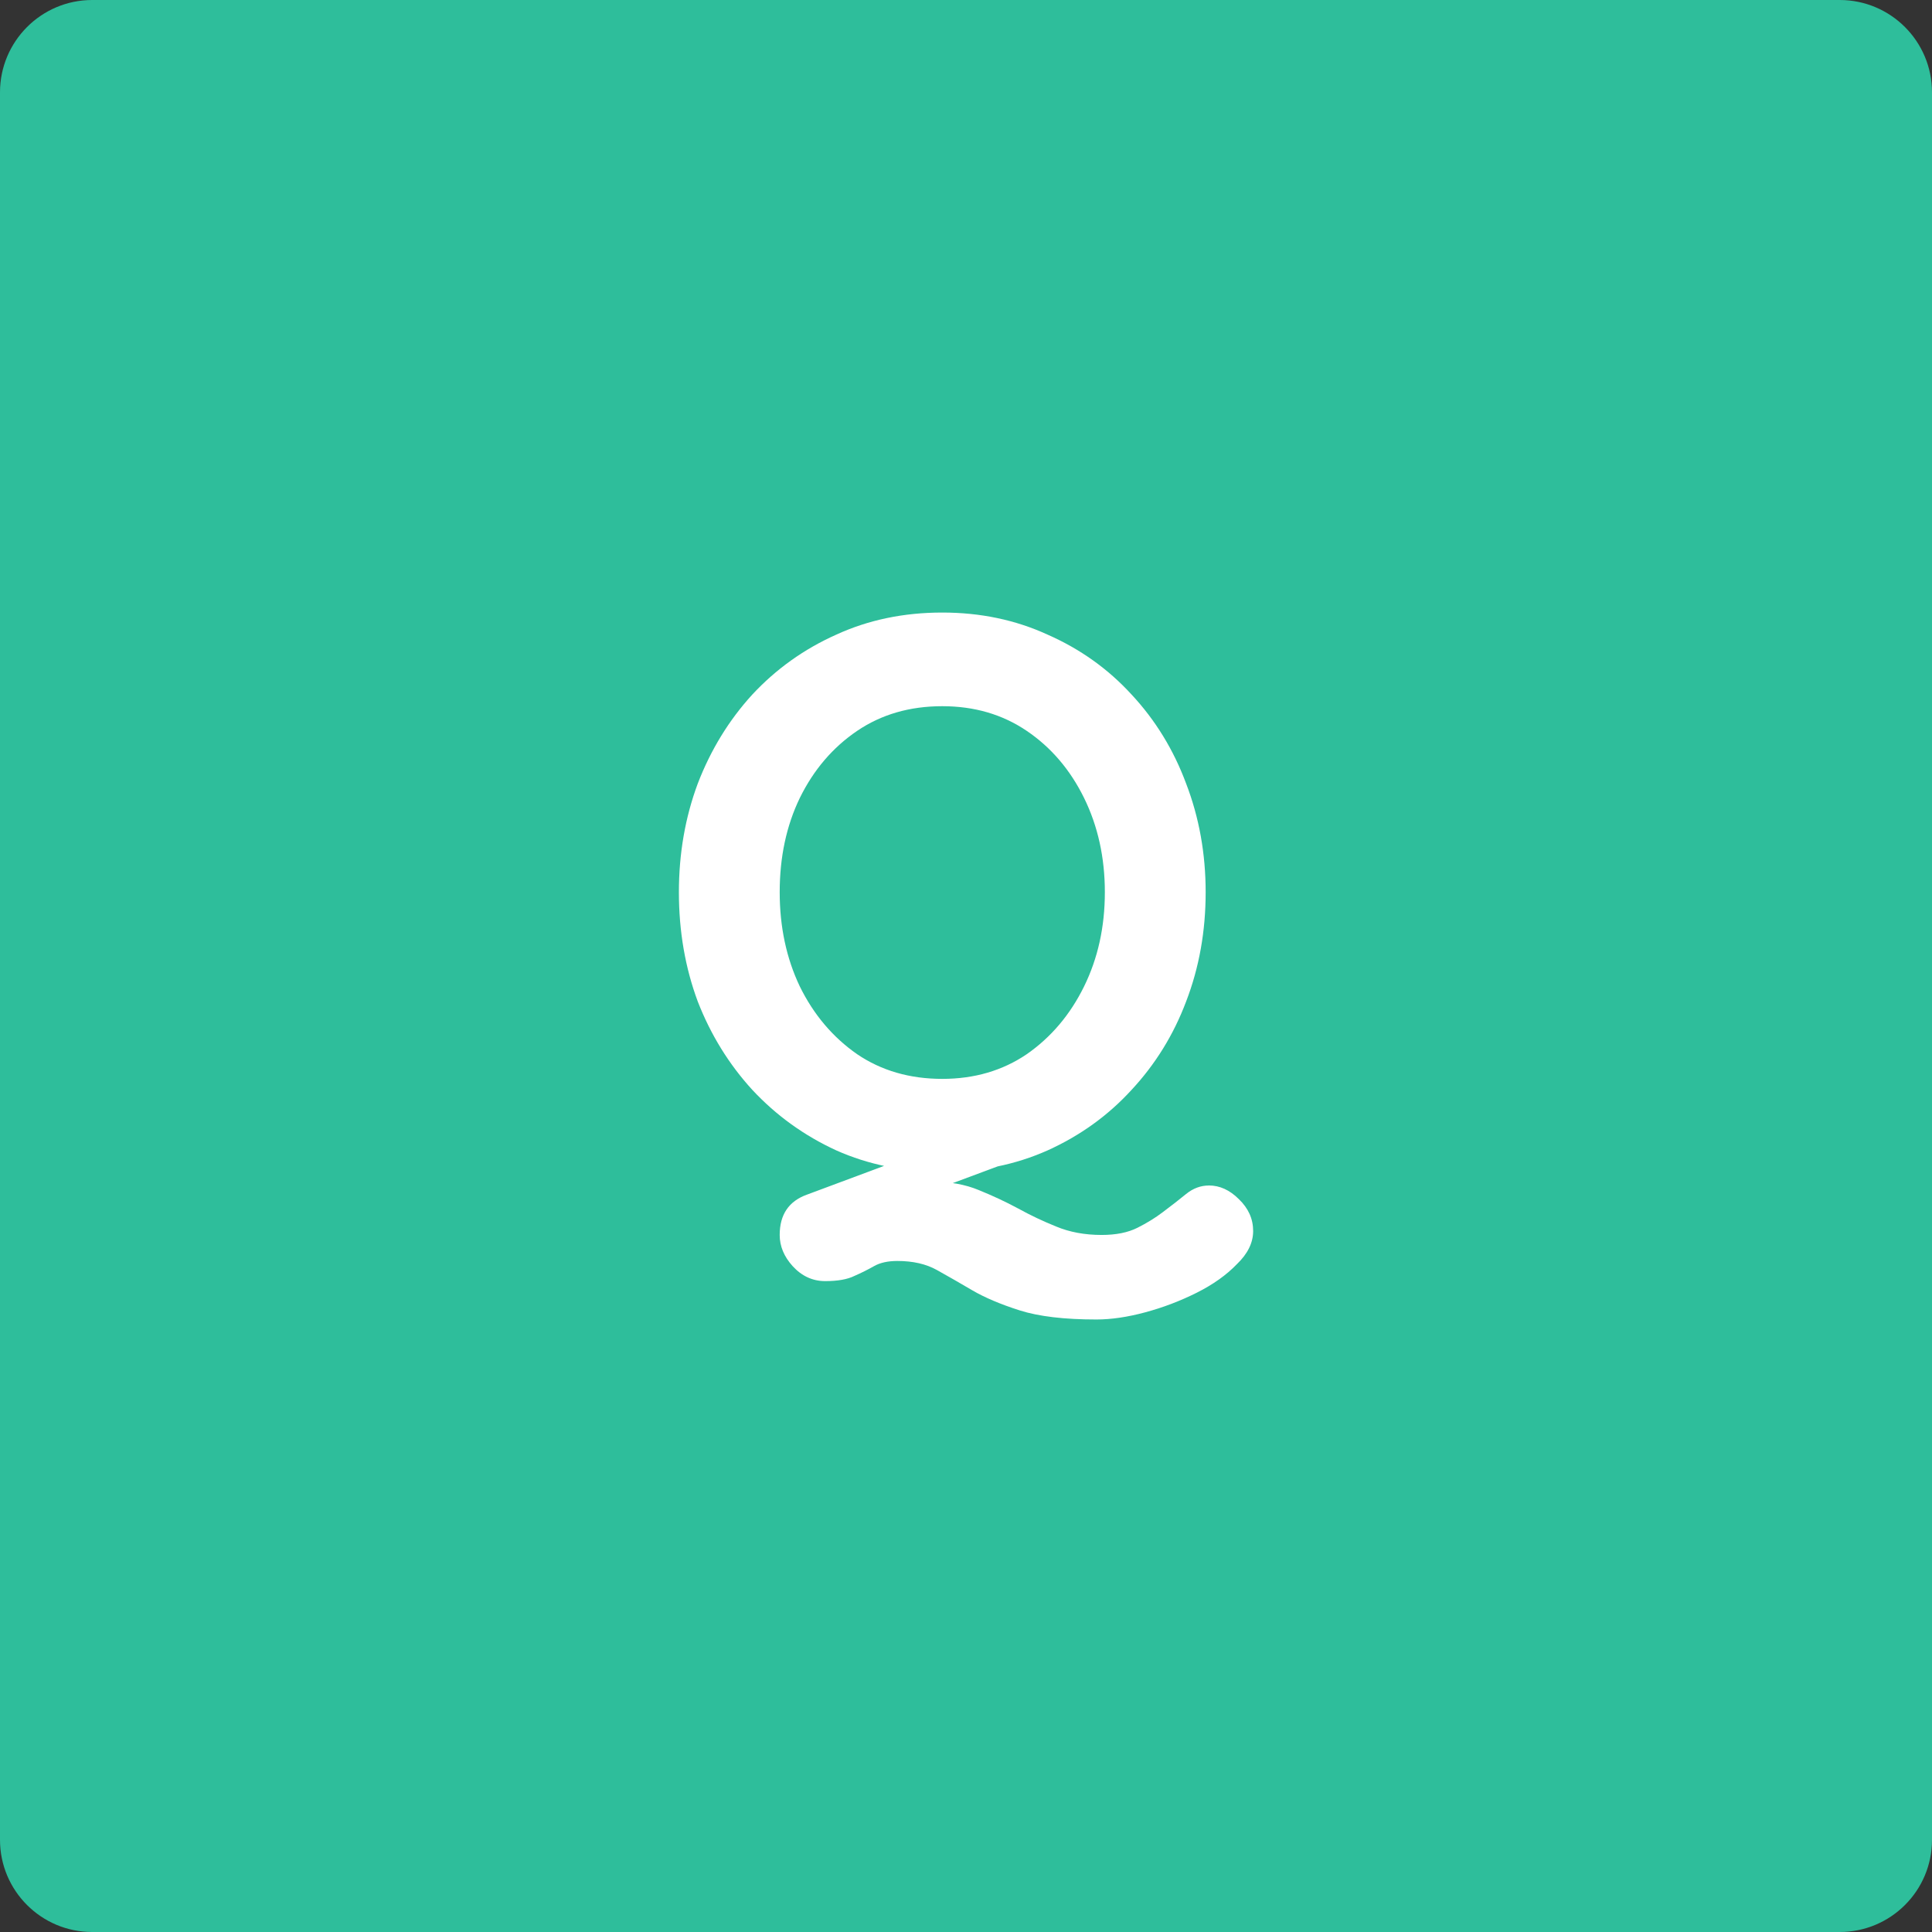 <svg version="1.1" xmlns="http://www.w3.org/2000/svg" xmlns:xlink="http://www.w3.org/1999/xlink" width="46.418" height="46.418"><rect width="100%" height="100%" fill="#333333" stroke="none"/><g transform="translate(-216.291,-156.291)"><g data-paper-data="{&quot;isPaintingLayer&quot;:true}" fill="none" fill-rule="none" stroke="none" stroke-width="1" stroke-linecap="none" stroke-linejoin="miter" stroke-miterlimit="10" stroke-dasharray="" stroke-dashoffset="0" font-family="none" font-weight="none" font-size="none" text-anchor="none" style="mix-blend-mode: normal"><path d="M262.709,200.494c0,1.223 -0.992,2.215 -2.218,2.215h-41.985c-1.223,0 -2.215,-0.992 -2.215,-2.215v-41.985c0,-1.223 0.992,-2.218 2.215,-2.218h41.985c1.226,0 2.218,0.995 2.218,2.218z" data-paper-data="{&quot;origPos&quot;:null}" fill="#2ebe9b" fill-rule="evenodd" stroke-linecap="butt"/><path d="M245.336,184.773c0.26,0 0.5,0.109 0.719,0.328c0.229,0.219 0.344,0.474 0.344,0.766c0,0.281 -0.13,0.547 -0.391,0.797c-0.25,0.26 -0.573,0.49 -0.969,0.688c-0.396,0.198 -0.807,0.354 -1.234,0.469c-0.427,0.115 -0.818,0.172 -1.172,0.172c-0.771,0 -1.385,-0.073 -1.844,-0.219c-0.458,-0.146 -0.839,-0.307 -1.141,-0.484c-0.302,-0.177 -0.583,-0.339 -0.844,-0.484c-0.26,-0.146 -0.578,-0.219 -0.953,-0.219c-0.229,0 -0.417,0.042 -0.562,0.125c-0.146,0.083 -0.302,0.161 -0.469,0.234c-0.167,0.083 -0.401,0.125 -0.703,0.125c-0.302,0 -0.562,-0.12 -0.781,-0.359c-0.208,-0.229 -0.312,-0.479 -0.312,-0.75c0,-0.49 0.219,-0.812 0.656,-0.969l3.859,-1.438l1.672,0.406l-3.609,1.344l1.062,-0.625c0.438,0 0.818,0.068 1.141,0.203c0.333,0.135 0.646,0.281 0.938,0.438c0.302,0.167 0.609,0.312 0.922,0.438c0.323,0.135 0.688,0.203 1.094,0.203c0.344,0 0.63,-0.057 0.859,-0.172c0.229,-0.115 0.432,-0.24 0.609,-0.375c0.208,-0.156 0.396,-0.302 0.562,-0.438c0.167,-0.135 0.349,-0.203 0.547,-0.203zM245.258,177.727c0,0.938 -0.156,1.812 -0.469,2.625c-0.302,0.802 -0.74,1.51 -1.312,2.125c-0.562,0.615 -1.234,1.099 -2.016,1.453c-0.771,0.344 -1.615,0.516 -2.531,0.516c-0.927,0 -1.776,-0.172 -2.547,-0.516c-0.771,-0.354 -1.443,-0.839 -2.016,-1.453c-0.562,-0.615 -1,-1.323 -1.312,-2.125c-0.302,-0.812 -0.453,-1.688 -0.453,-2.625c0,-0.927 0.151,-1.797 0.453,-2.609c0.312,-0.812 0.75,-1.526 1.312,-2.141c0.573,-0.615 1.245,-1.094 2.016,-1.438c0.771,-0.354 1.62,-0.531 2.547,-0.531c0.917,0 1.76,0.177 2.531,0.531c0.781,0.344 1.453,0.823 2.016,1.438c0.573,0.615 1.01,1.328 1.312,2.141c0.312,0.812 0.469,1.682 0.469,2.609zM242.836,177.727c0,-0.833 -0.167,-1.589 -0.5,-2.266c-0.333,-0.677 -0.792,-1.214 -1.375,-1.609c-0.583,-0.396 -1.26,-0.594 -2.031,-0.594c-0.781,0 -1.464,0.198 -2.047,0.594c-0.583,0.396 -1.042,0.932 -1.375,1.609c-0.323,0.667 -0.484,1.422 -0.484,2.266c0,0.833 0.161,1.589 0.484,2.266c0.333,0.677 0.792,1.219 1.375,1.625c0.583,0.396 1.266,0.594 2.047,0.594c0.771,0 1.448,-0.198 2.031,-0.594c0.583,-0.406 1.042,-0.948 1.375,-1.625c0.333,-0.677 0.5,-1.432 0.5,-2.266z" data-paper-data="{&quot;origPos&quot;:null}" fill="#ffffff" fill-rule="nonzero" stroke-linecap="square"/></g></g></svg>